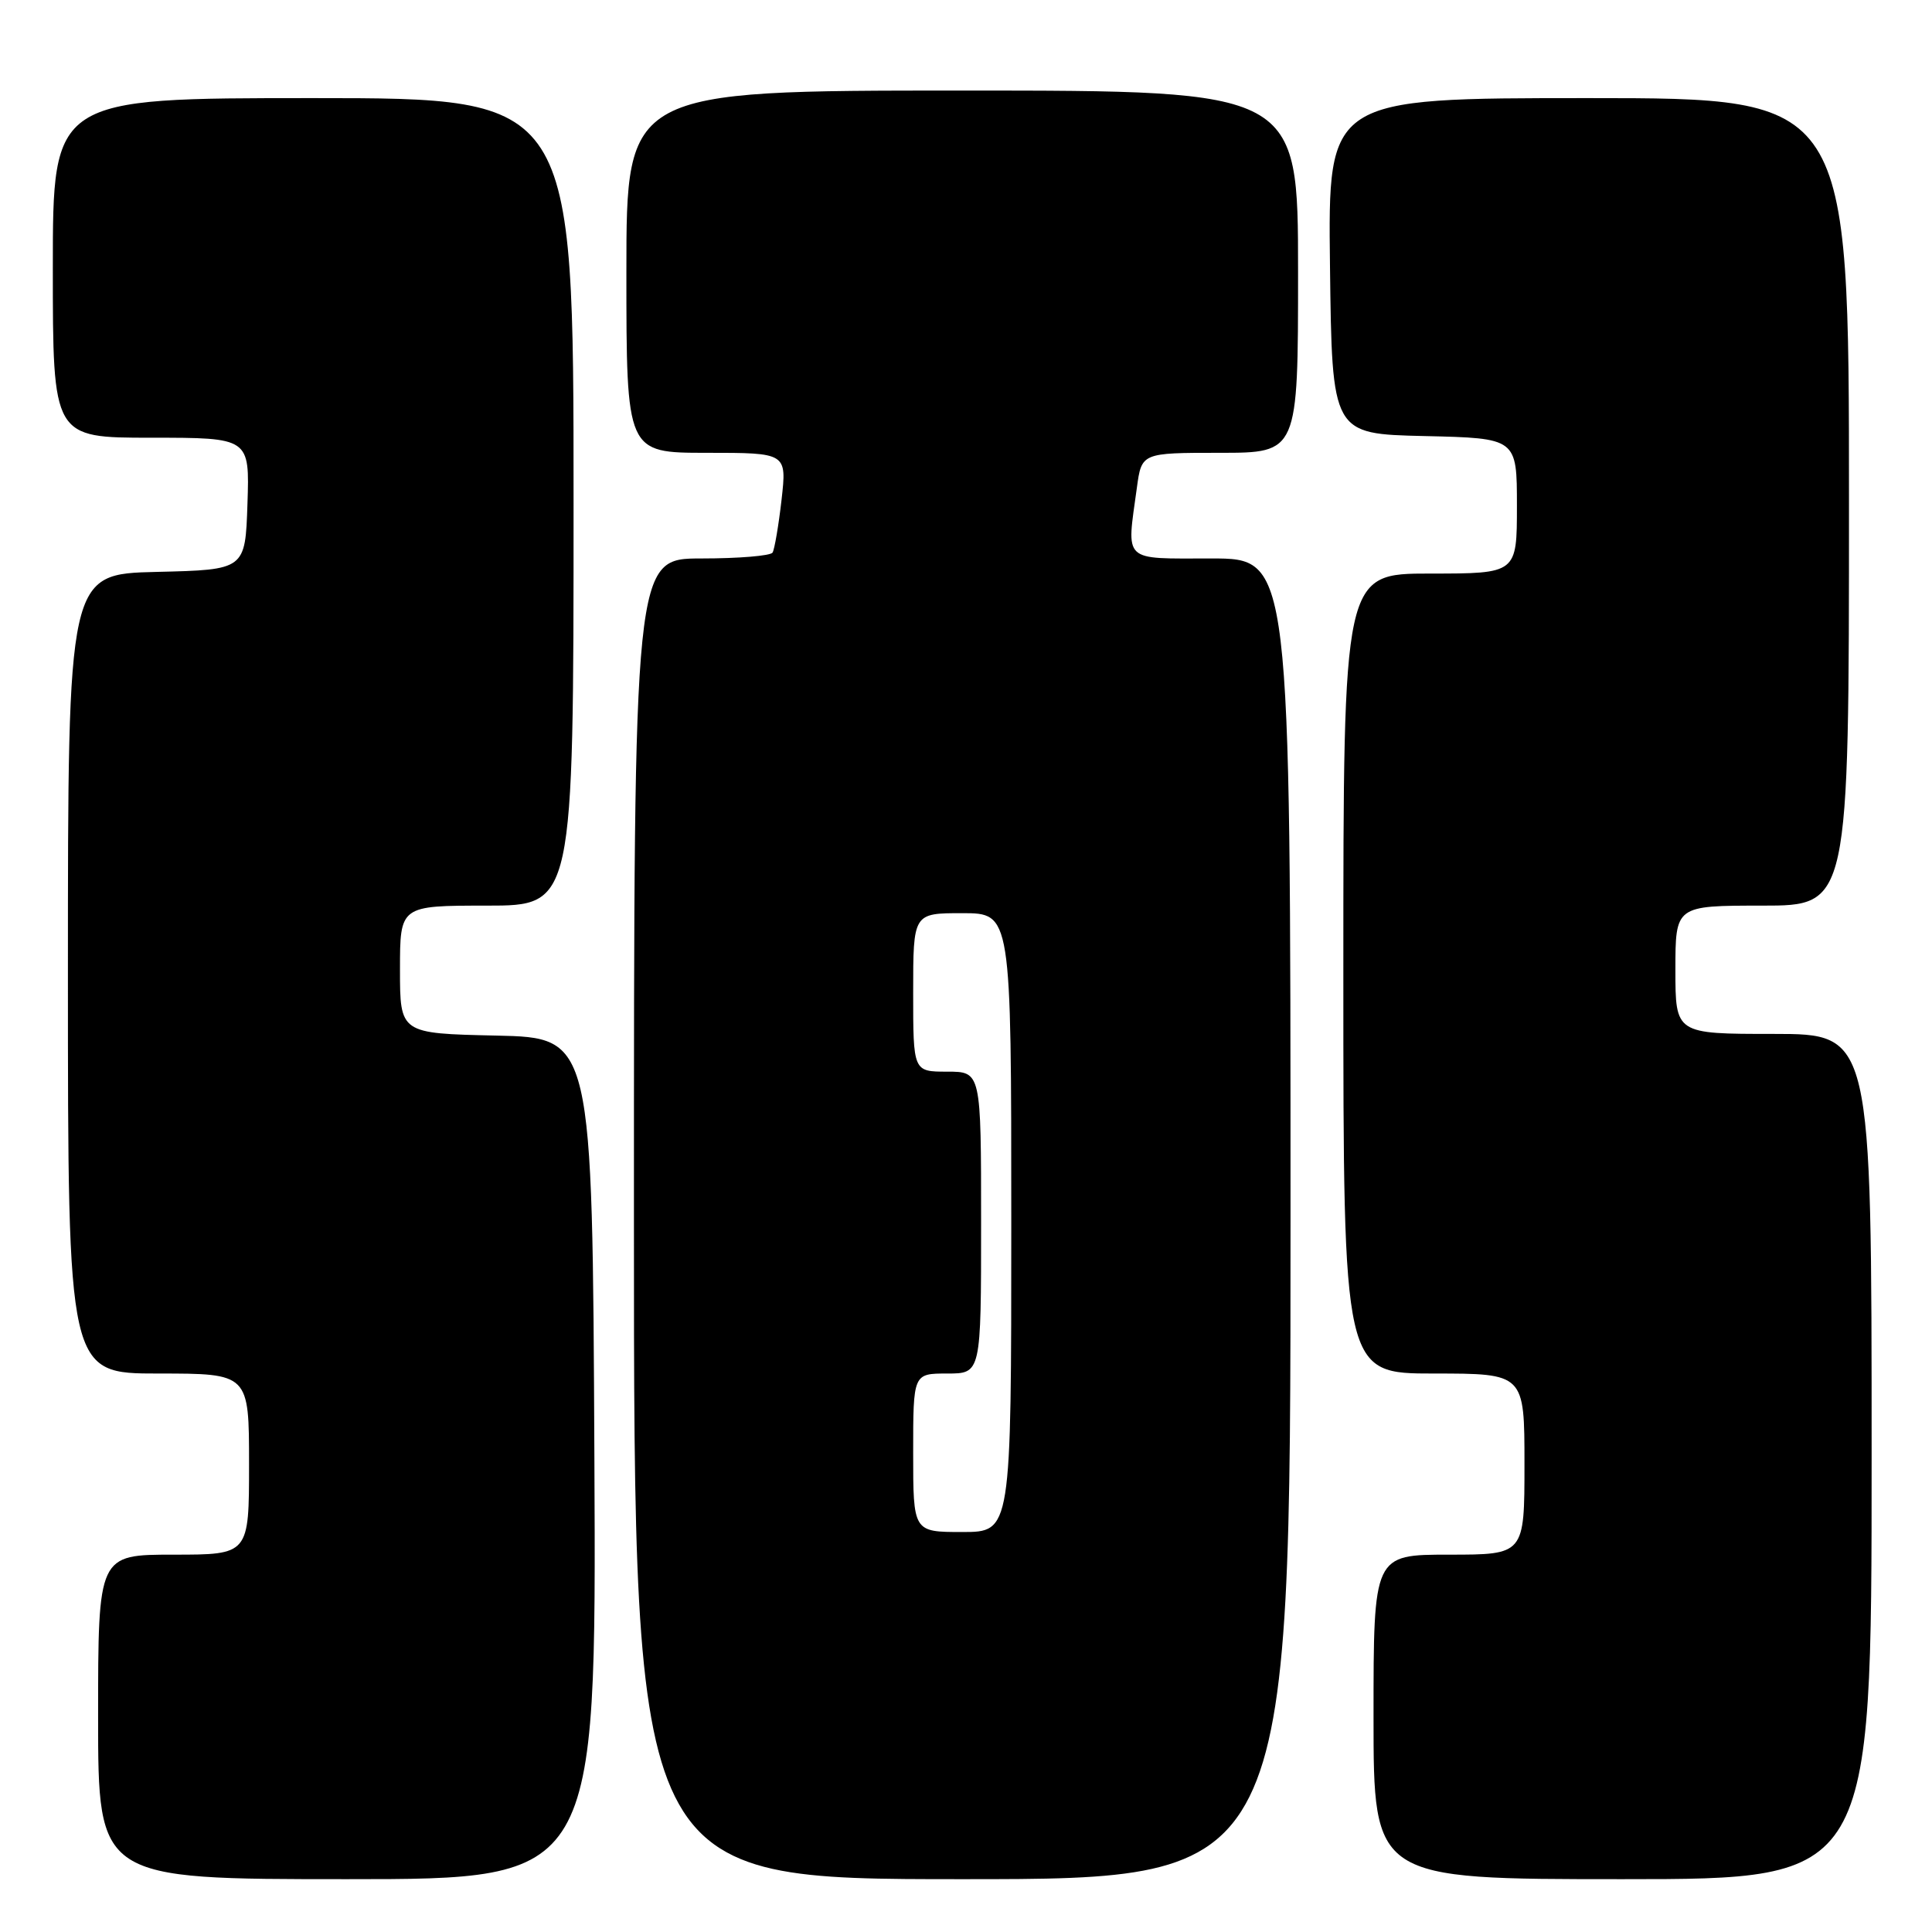 <?xml version="1.0" encoding="UTF-8" standalone="no"?>
<!DOCTYPE svg PUBLIC "-//W3C//DTD SVG 1.1//EN" "http://www.w3.org/Graphics/SVG/1.1/DTD/svg11.dtd" >
<svg xmlns="http://www.w3.org/2000/svg" xmlns:xlink="http://www.w3.org/1999/xlink" version="1.1" viewBox="0 0 256 256">
 <g >
 <path fill="currentColor"
d=" M 78.76 193.25 C 78.50 137.50 78.50 137.50 65.75 137.22 C 53.00 136.94 53.00 136.94 53.00 128.47 C 53.00 120.00 53.00 120.00 64.50 120.00 C 76.00 120.00 76.00 120.00 76.00 66.50 C 76.00 13.00 76.00 13.00 41.50 13.00 C 7.00 13.00 7.00 13.00 7.00 35.50 C 7.00 58.00 7.00 58.00 20.04 58.00 C 33.08 58.00 33.08 58.00 32.79 66.75 C 32.50 75.50 32.50 75.50 20.75 75.78 C 9.00 76.06 9.00 76.06 9.00 129.03 C 9.00 182.00 9.00 182.00 21.00 182.00 C 33.00 182.00 33.00 182.00 33.00 194.00 C 33.00 206.00 33.00 206.00 23.00 206.00 C 13.00 206.00 13.00 206.00 13.00 227.50 C 13.00 249.00 13.00 249.00 46.01 249.00 C 79.02 249.00 79.02 249.00 78.76 193.25 Z  M 171.00 161.50 C 171.00 74.00 171.00 74.00 160.50 74.00 C 148.60 74.00 149.27 74.63 150.64 64.64 C 151.27 60.00 151.27 60.00 161.64 60.00 C 172.00 60.00 172.00 60.00 172.00 36.00 C 172.00 12.00 172.00 12.00 127.50 12.00 C 83.00 12.00 83.00 12.00 83.00 36.00 C 83.00 60.00 83.00 60.00 93.63 60.00 C 104.26 60.00 104.26 60.00 103.56 66.22 C 103.17 69.63 102.63 72.78 102.37 73.22 C 102.10 73.65 97.86 74.00 92.94 74.00 C 84.00 74.00 84.00 74.00 84.00 161.50 C 84.00 249.00 84.00 249.00 127.50 249.00 C 171.00 249.00 171.00 249.00 171.00 161.50 Z  M 248.00 193.00 C 248.00 137.00 248.00 137.00 235.00 137.00 C 222.00 137.00 222.00 137.00 222.00 128.50 C 222.00 120.00 222.00 120.00 233.50 120.00 C 245.00 120.00 245.00 120.00 245.00 66.50 C 245.00 13.00 245.00 13.00 210.48 13.00 C 175.96 13.00 175.96 13.00 176.23 35.25 C 176.50 57.50 176.50 57.50 188.75 57.78 C 201.00 58.06 201.00 58.06 201.00 67.03 C 201.00 76.00 201.00 76.00 189.50 76.00 C 178.00 76.00 178.00 76.00 178.00 129.00 C 178.00 182.00 178.00 182.00 190.00 182.00 C 202.00 182.00 202.00 182.00 202.00 194.00 C 202.00 206.00 202.00 206.00 192.00 206.00 C 182.00 206.00 182.00 206.00 182.00 227.50 C 182.00 249.00 182.00 249.00 215.00 249.00 C 248.00 249.00 248.00 249.00 248.00 193.00 Z  M 121.00 192.50 C 121.00 182.00 121.00 182.00 125.50 182.00 C 130.00 182.00 130.00 182.00 130.00 162.00 C 130.00 142.00 130.00 142.00 125.50 142.00 C 121.00 142.00 121.00 142.00 121.00 131.50 C 121.00 121.00 121.00 121.00 127.50 121.00 C 134.00 121.00 134.00 121.00 134.00 162.00 C 134.00 203.00 134.00 203.00 127.50 203.00 C 121.00 203.00 121.00 203.00 121.00 192.50 Z "/>
</g>
</svg>